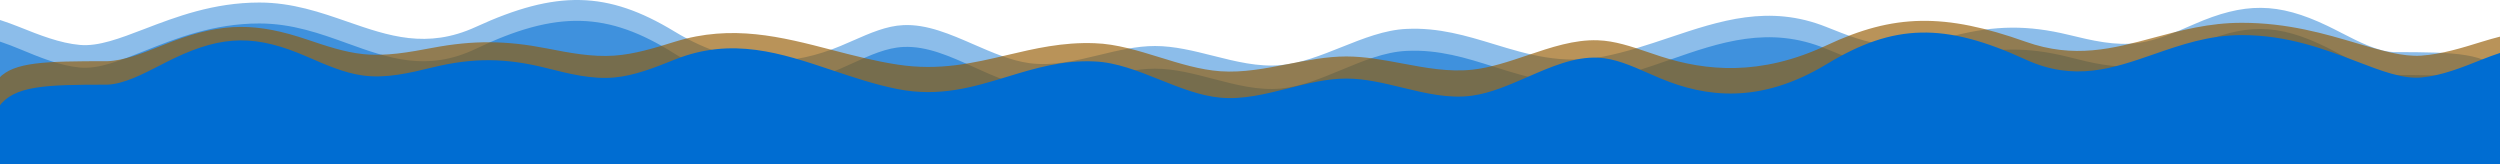 <svg width="1920" height="126" viewBox="0 0 1920 126" fill="none" xmlns="http://www.w3.org/2000/svg">
	<path
		d="M-12 11.954C-3.362 14.05 5.507 16.991 14.785 20.7C30.309 26.905 45.834 33.11 61.358 34.508C75.602 35.791 91.834 29.572 110.984 22.234C135.139 12.979 163.936 1.946 199.237 1.946C224.448 1.946 246.071 9.449 266.894 16.674C298.346 27.588 327.972 37.867 365.37 20.7C427.529 -7.833 466.52 -7.045 517.942 24.159C569.364 55.363 611.265 49.535 645.468 35.335C648.781 33.959 652.06 32.518 655.316 31.087C668.298 25.381 680.906 19.839 693.782 19.298C711.83 18.432 729.877 26.301 747.925 34.17C762.087 40.344 776.249 46.519 790.411 48.473C808.323 50.944 826.234 46.604 844.146 42.264C858.444 38.799 872.742 35.335 887.04 35.335C901.918 35.335 916.797 39.086 931.675 42.838C949.006 47.208 966.337 51.578 983.668 50.019C999.192 48.622 1014.72 42.422 1030.24 36.223C1046.93 29.56 1063.61 22.897 1080.3 22.196C1104.93 21.014 1126.21 27.482 1147.43 33.934C1173.52 41.868 1199.54 49.778 1231.64 43.411C1248.98 39.97 1265.57 34.409 1281.93 28.922C1320.97 15.833 1358.75 3.166 1402.62 20.7C1418.14 26.905 1433.67 33.11 1449.19 34.508C1466.52 36.069 1483.85 31.695 1501.18 27.321C1532.37 19.451 1557.46 19.167 1588.71 26.746C1606.62 31.09 1624.54 35.434 1642.45 32.961C1656.61 31.005 1670.77 24.825 1684.93 18.645C1723.85 1.66 1749.25 1.604 1787.39 19.811C1790.9 21.487 1794.55 23.362 1798.27 25.275C1811.62 32.136 1825.94 39.496 1838.53 40.026C1934.11 40.026 1934.08 42.653 1932.72 168.131C1932.54 185.08 1932.33 204.271 1932.33 226L-12 226V11.954Z"
		fill="#006DD2" fill-opacity="0.45" />
	<path
		d="M-12 28.43C-3.362 30.61 5.507 33.668 14.785 37.524C30.309 43.976 45.834 50.428 61.358 51.882C75.602 53.216 91.834 46.749 110.984 39.12C135.139 29.496 163.936 18.024 199.237 18.024C224.448 18.024 246.071 25.826 266.894 33.338C298.346 44.686 327.972 55.375 365.37 37.524C427.529 7.855 466.52 8.675 517.942 41.121C569.364 73.568 611.265 67.507 645.468 52.742C648.781 51.312 652.06 49.813 655.316 48.325C668.298 42.392 680.906 36.629 693.782 36.067C711.83 35.166 729.877 43.348 747.925 51.53C762.087 57.951 776.249 64.372 790.411 66.403C808.323 68.973 826.234 64.46 844.146 59.947C858.444 56.344 872.742 52.742 887.04 52.742C901.918 52.742 916.797 56.643 931.675 60.544C949.006 65.088 966.337 69.632 983.668 68.011C999.192 66.558 1014.72 60.112 1030.24 53.665C1046.93 46.737 1063.61 39.809 1080.3 39.08C1104.93 37.851 1126.21 44.576 1147.43 51.285C1173.52 59.535 1199.54 67.76 1231.64 61.14C1248.98 57.562 1265.57 51.779 1281.93 46.074C1320.97 32.464 1358.75 19.292 1402.62 37.524C1418.14 43.976 1433.67 50.428 1449.19 51.882C1466.52 53.505 1483.85 48.957 1501.18 44.409C1532.37 36.226 1557.46 35.93 1588.71 43.811C1606.62 48.328 1624.54 52.846 1642.45 50.274C1656.61 48.24 1670.77 41.814 1684.93 35.387C1723.85 17.727 1749.25 17.668 1787.39 36.6C1790.9 38.343 1794.55 40.292 1798.27 42.282C1811.62 49.415 1825.94 57.069 1838.53 57.62C1934.11 57.62 1934.08 60.352 1932.72 190.827C1932.54 208.451 1932.33 228.406 1932.33 251L-12 251V28.43Z"
		fill="#006DD2" fill-opacity="0.55" />
	<path
		d="M1933 25.256C1924.36 26.88 1915.49 29.157 1906.21 32.029C1890.69 36.834 1875.17 41.638 1859.64 42.721C1845.4 43.714 1829.17 38.898 1810.02 33.217C1785.86 26.05 1757.06 17.507 1721.76 17.507C1696.55 17.507 1674.93 23.317 1654.11 28.912C1622.65 37.362 1593.03 45.322 1555.63 32.029C1493.47 9.935 1454.48 10.545 1403.06 34.707C1351.64 58.87 1309.73 54.356 1275.53 43.361C1272.22 42.296 1268.94 41.18 1265.68 40.072C1252.7 35.653 1240.09 31.362 1227.22 30.943C1209.17 30.273 1191.12 36.366 1173.08 42.459C1158.91 47.24 1144.75 52.022 1130.59 53.534C1112.68 55.448 1094.77 52.087 1076.85 48.726C1062.56 46.044 1048.26 43.361 1033.96 43.361C1019.08 43.361 1004.2 46.266 989.325 49.171C971.994 52.555 954.663 55.939 937.332 54.731C921.808 53.65 906.283 48.849 890.759 44.049C874.074 38.889 857.389 33.73 840.704 33.187C816.066 32.272 794.794 37.28 773.573 42.276C747.479 48.42 721.464 54.545 689.365 49.615C672.018 46.95 655.433 42.644 639.068 38.395C600.032 28.26 562.252 18.451 518.382 32.029C502.858 36.834 487.334 41.638 471.809 42.721C454.478 43.929 437.147 40.542 419.816 37.156C388.635 31.062 363.537 30.842 332.287 36.711C314.376 40.074 296.464 43.438 278.553 41.523C264.39 40.009 250.228 35.223 236.066 30.437C197.147 17.286 171.754 17.242 133.61 31.34C130.098 32.638 126.451 34.09 122.729 35.572C109.383 40.884 95.063 46.584 82.47 46.993C-13.114 46.993 -13.085 49.028 -11.725 146.19C-11.541 159.314 -11.333 174.175 -11.333 191L1933 191V25.256Z"
		fill="#945900" fill-opacity="0.65" />
	<path
		d="M1933 36.954C1924.36 39.05 1915.49 41.991 1906.21 45.7C1890.69 51.905 1875.17 58.11 1859.64 59.508C1845.4 60.791 1829.17 54.572 1810.02 47.234C1785.86 37.979 1757.06 26.946 1721.76 26.946C1696.55 26.946 1674.93 34.449 1654.11 41.674C1622.65 52.588 1593.03 62.867 1555.63 45.7C1493.47 17.167 1454.48 17.955 1403.06 49.159C1351.64 80.363 1309.73 74.535 1275.53 60.335C1272.22 58.959 1268.94 57.518 1265.68 56.087C1252.7 50.381 1240.09 44.839 1227.22 44.298C1209.17 43.432 1191.12 51.301 1173.08 59.17C1158.91 65.344 1144.75 71.519 1130.59 73.473C1112.68 75.944 1094.77 71.604 1076.85 67.264C1062.56 63.799 1048.26 60.335 1033.96 60.335C1019.08 60.335 1004.2 64.086 989.325 67.838C971.994 72.208 954.663 76.578 937.332 75.019C921.808 73.622 906.283 67.422 890.759 61.223C874.074 54.56 857.389 47.897 840.704 47.196C816.066 46.014 794.794 52.482 773.573 58.934C747.479 66.868 721.464 74.778 689.365 68.411C672.018 64.97 655.433 59.409 639.068 53.922C600.032 40.833 562.252 28.166 518.382 45.7C502.858 51.905 487.334 58.11 471.809 59.508C454.478 61.069 437.147 56.695 419.816 52.321C388.635 44.451 363.537 44.167 332.287 51.746C314.376 56.09 296.464 60.434 278.553 57.961C264.39 56.005 250.228 49.825 236.066 43.645C197.147 26.66 171.754 26.604 133.61 44.811C130.098 46.487 126.451 48.362 122.729 50.275C109.383 57.136 95.063 64.496 82.47 65.026C-13.114 65.026 -13.085 67.653 -11.725 193.131C-11.541 210.08 -11.333 229.271 -11.333 251L1933 251V36.954Z"
		fill="#006DD2" />
</svg>